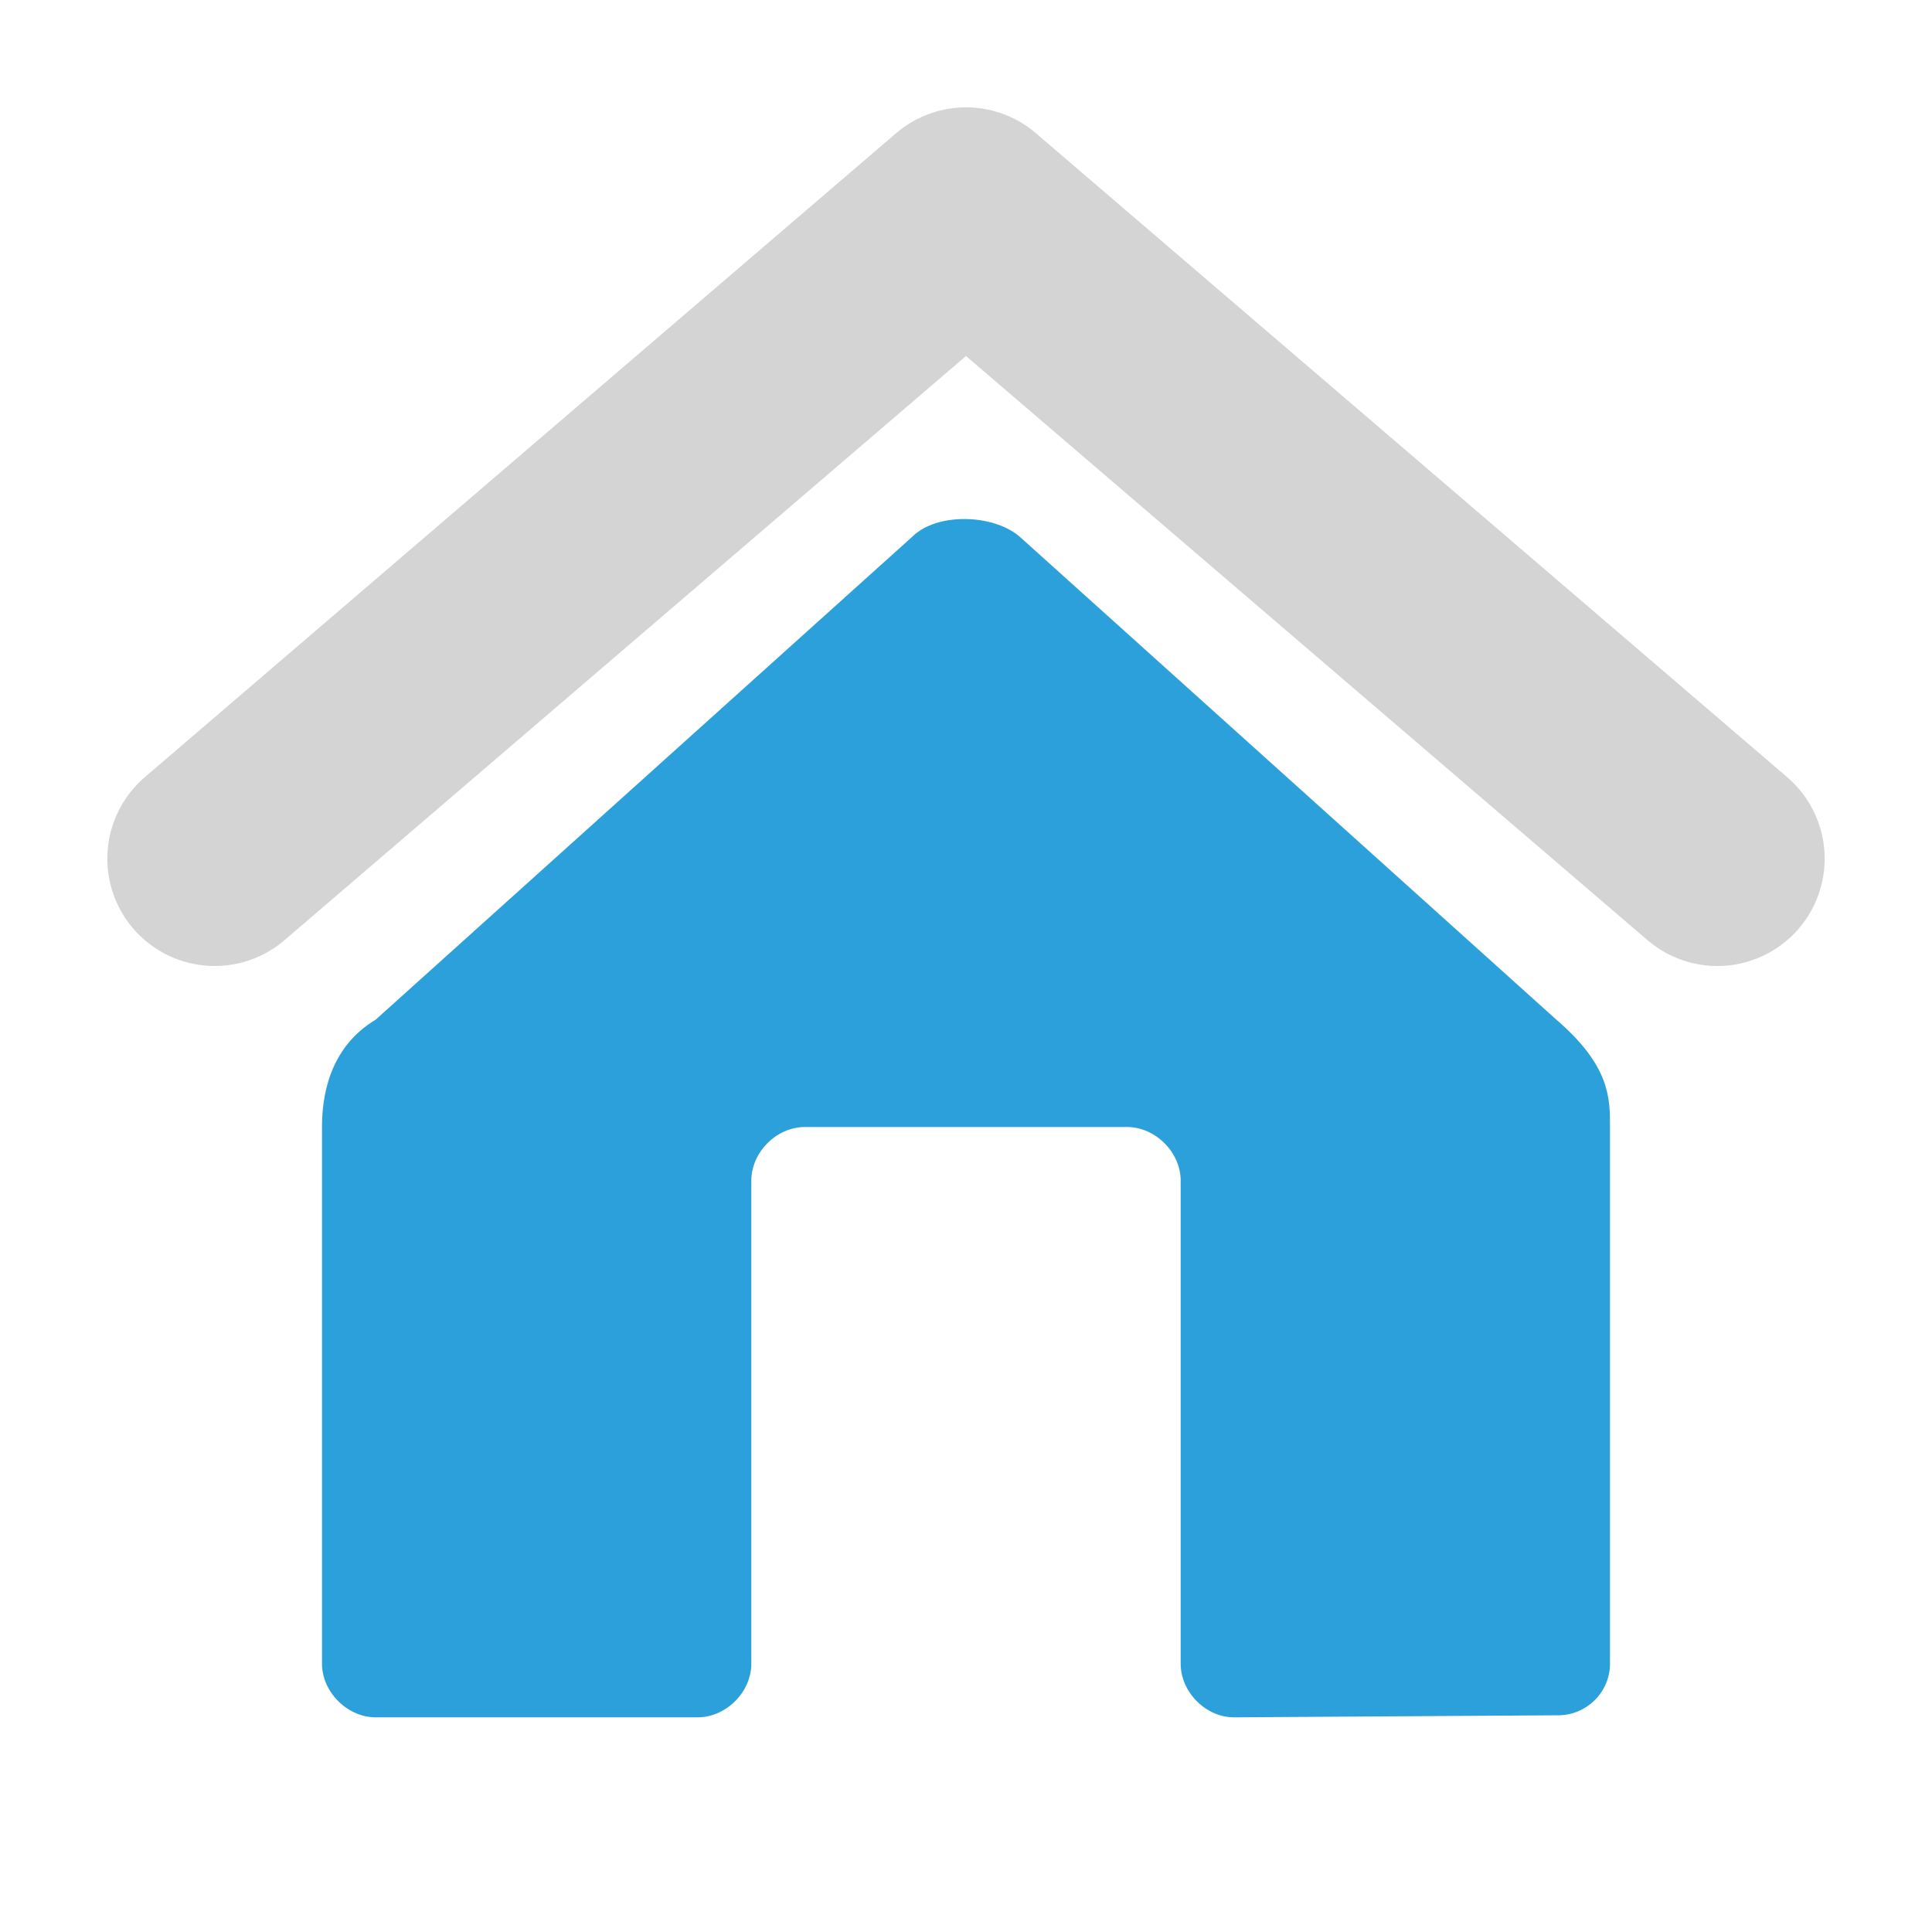 <?xml version="1.0" encoding="UTF-8" standalone="no"?>
<!-- Created with Inkscape (http://www.inkscape.org/) -->

<svg
   xmlns:dc="http://purl.org/dc/elements/1.1/"
   xmlns:cc="http://creativecommons.org/ns#"
   xmlns:rdf="http://www.w3.org/1999/02/22-rdf-syntax-ns#"
   xmlns:svg="http://www.w3.org/2000/svg"
   xmlns="http://www.w3.org/2000/svg"
   version="1.1"
   width="18"
   height="18"
   id="svg2"
   xml:space="preserve"><defs
     id="defs6"><clipPath
       id="clipPath16"><path
         d="M 0,256 256,256 256,0 0,0 0,256 z"
         id="path18" /></clipPath></defs><path
     d="M 9.5,5 C 9.251,4.786 8.724,4.776 8.5,5 l -5,4.5 C 3.056,9.766 3,10.236 3,10.5 l 0,5 C 3,15.764 3.236,16 3.5,16 L 6.5,16 c 0.265,0 0.5,-0.236 0.5,-0.5 l 0,-4.5 c 0,-0.265 0.234,-0.5 0.5,-0.5 l 3,0 c 0.264,0 0.5,0.235 0.5,0.5 l 0,4.5 c 0,0.264 0.234,0.502 0.5,0.5 l 3.02,-0.019 C 14.784,15.979 15,15.764 15,15.5 l 0,-5 c 0,-0.264 0.004,-0.567 -0.5,-1 z"
     id="path22"
     style="fill:#2ca0da;fill-opacity:1;fill-rule:nonzero;stroke:none" /><path
     d="M 2,8 9,2 16,8"
     id="path3025"
     style="fill:none;stroke:#d4d4d4;stroke-width:2;stroke-linecap:round;stroke-linejoin:round;stroke-miterlimit:4;stroke-opacity:1;stroke-dasharray:none" /></svg>